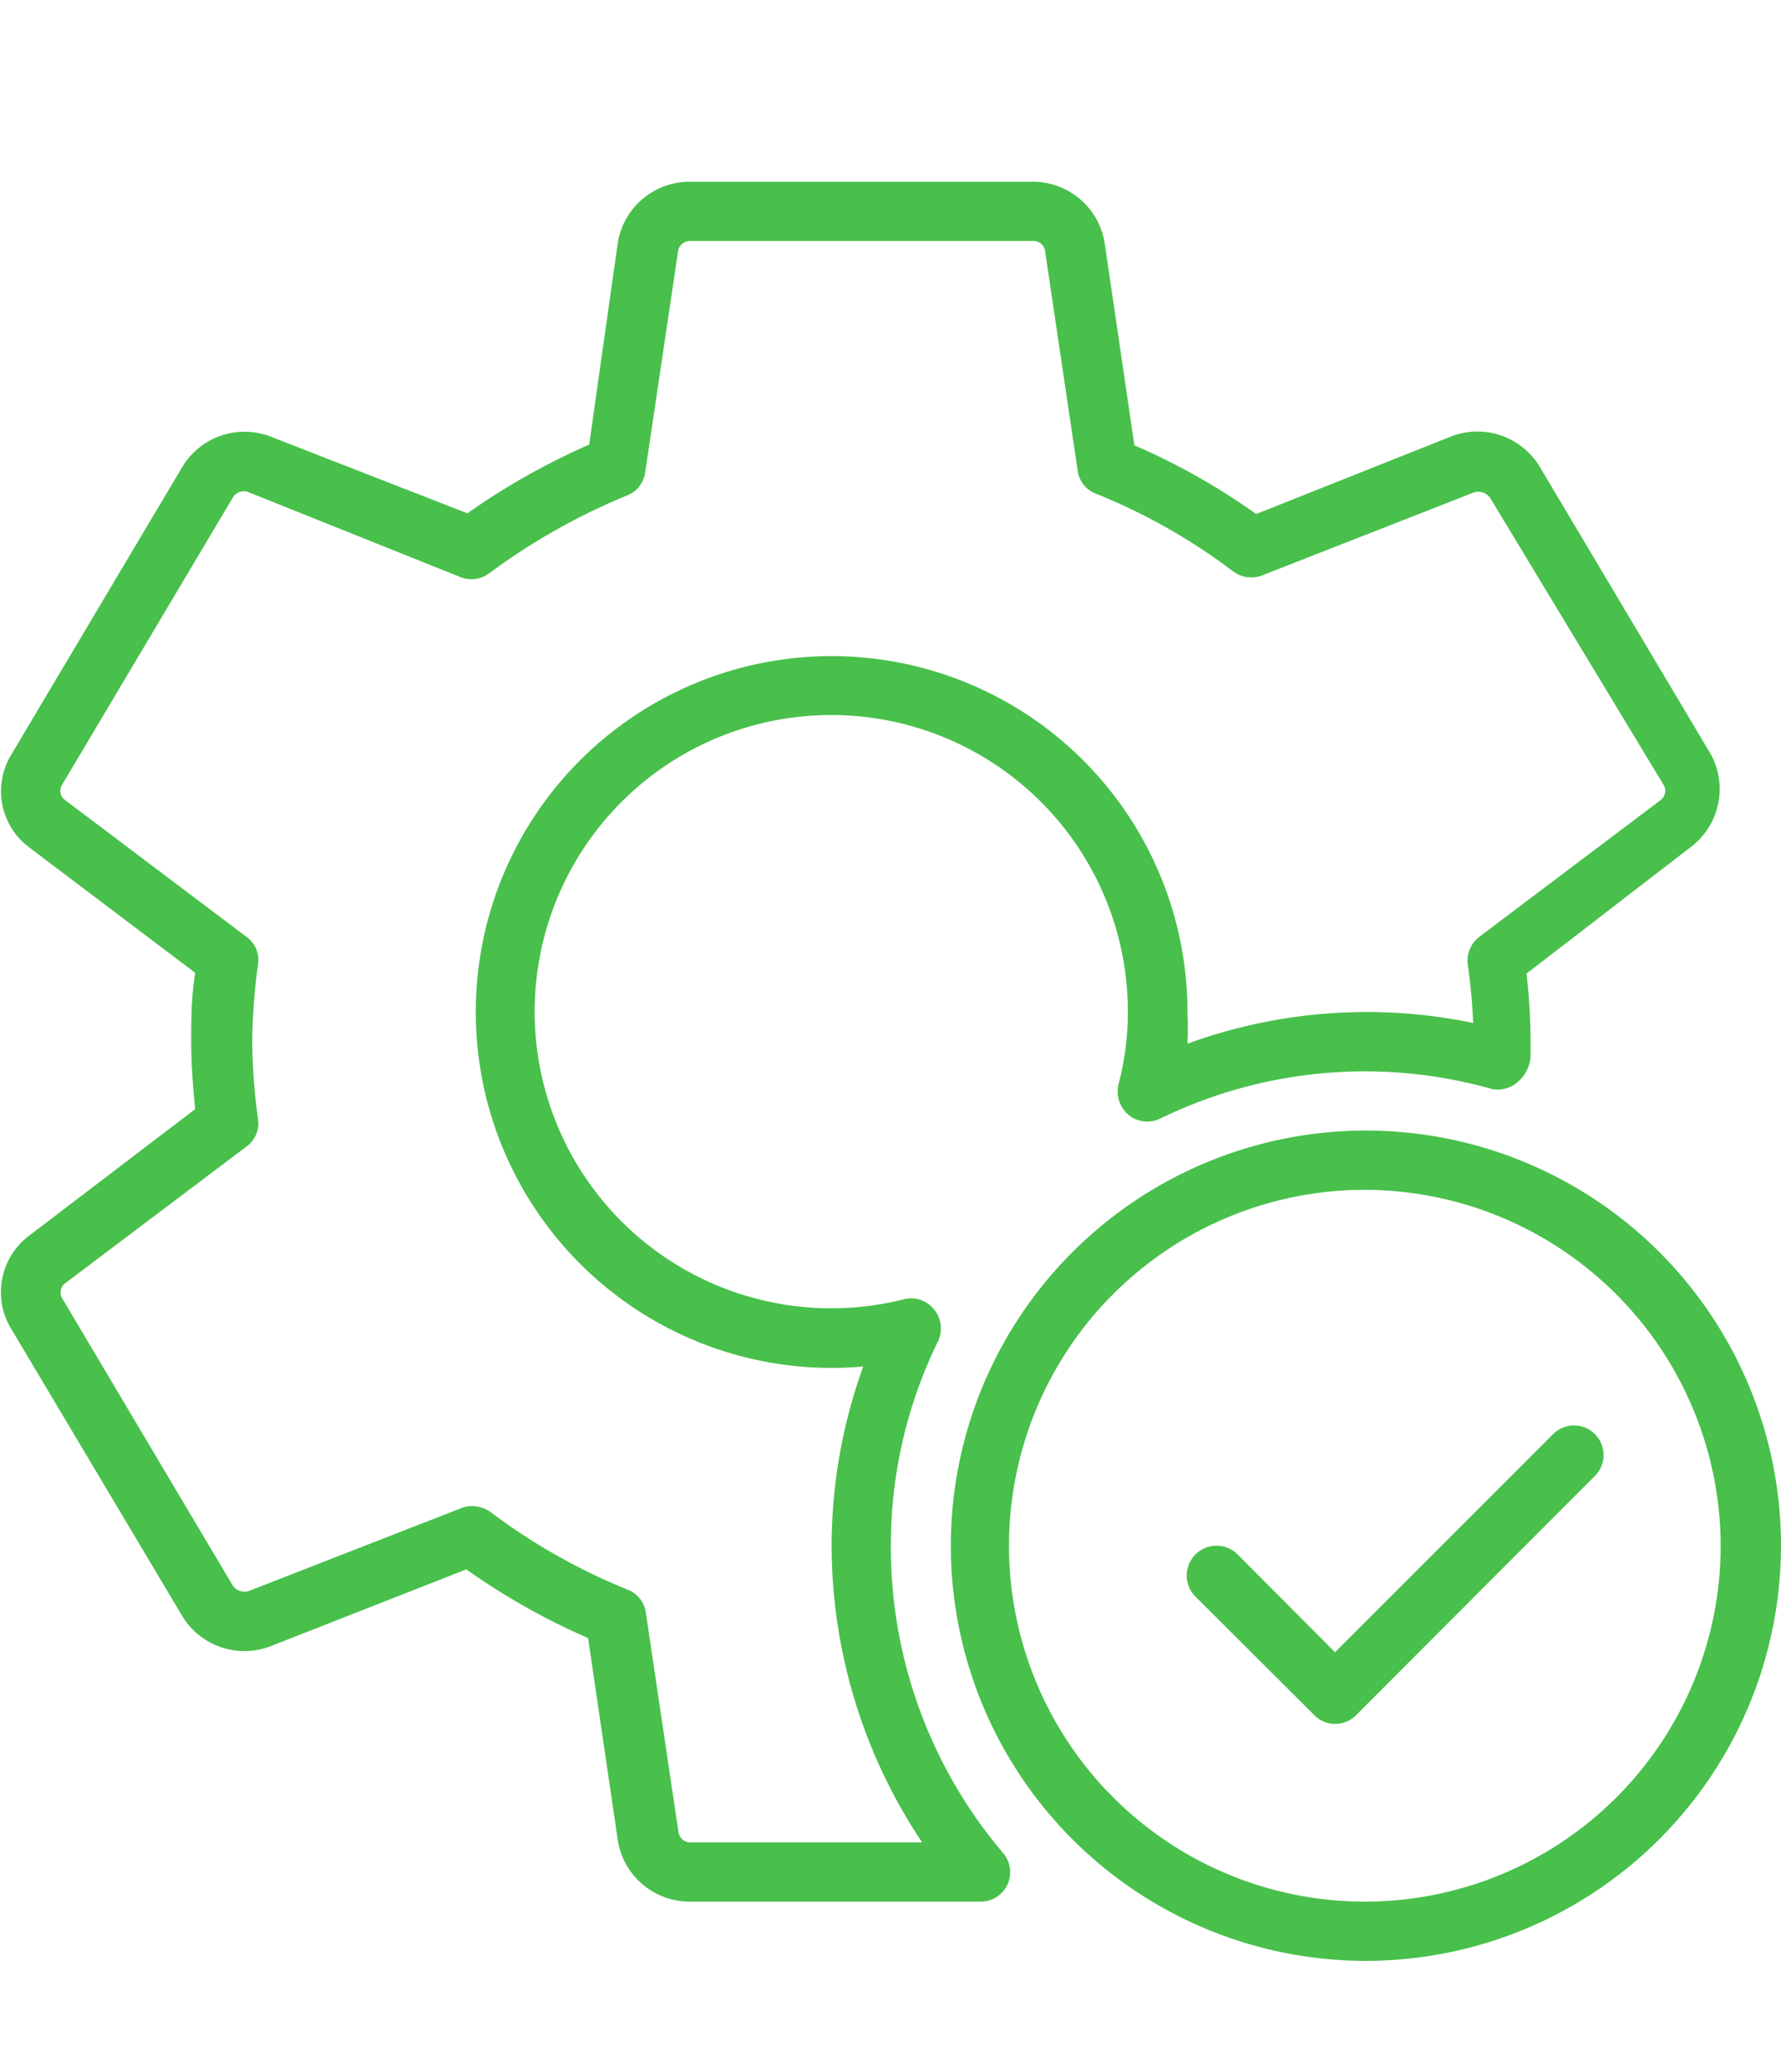 <svg id="Layer_1" data-name="Layer 1" xmlns="http://www.w3.org/2000/svg" viewBox="0 0 49 57"><defs><style>.cls-1{fill:#48c04b;}</style></defs><title>icons</title><path class="cls-1" d="M37.55,53.94A11.42,11.42,0,1,1,49,42.52,11.43,11.43,0,0,1,37.55,53.94Zm0-21.21a9.79,9.79,0,1,0,9.79,9.79A9.81,9.81,0,0,0,37.55,32.73Z"/><path class="cls-1" d="M36.73,47.42a.78.78,0,0,1-.57-.24l-3.27-3.26a.82.82,0,0,1,1.16-1.16l2.68,2.69,6-6a.81.81,0,0,1,1.15,1.15l-6.52,6.53A.82.82,0,0,1,36.73,47.42Z"/><path class="cls-1" d="M27,52.31H19a2,2,0,0,1-2-1.67l-.82-5.58a18.53,18.53,0,0,1-3.35-1.89L7.43,45.29A2,2,0,0,1,5,44.43L.3,36.54A1.94,1.94,0,0,1,.79,34l4.58-3.49c-.07-.7-.11-1.31-.11-1.87s0-1.18.11-1.88L.79,23.3a1.93,1.93,0,0,1-.48-2.54L5,12.87A2,2,0,0,1,7.42,12l5.44,2.12a19.19,19.19,0,0,1,3.35-1.89L17,6.66A2,2,0,0,1,19,5h9.39a2,2,0,0,1,2,1.67l.82,5.58a18.2,18.2,0,0,1,3.35,1.89L39.94,12a2,2,0,0,1,2.44.87l4.69,7.88s0,0,0,0a2,2,0,0,1-.5,2.51L42,26.78a17.33,17.33,0,0,1,.11,1.88c0,.14,0,.27,0,.41a1,1,0,0,1-.35.69.84.84,0,0,1-.7.2,12.85,12.85,0,0,0-9.14.81.81.81,0,0,1-.87-.1.85.85,0,0,1-.28-.83,7.79,7.79,0,0,0,.26-2,8.16,8.16,0,1,0-6.16,7.9.81.81,0,0,1,.83.28.83.83,0,0,1,.11.87,12.73,12.73,0,0,0-1.3,5.63A13,13,0,0,0,27.62,51,.81.81,0,0,1,27,52.31ZM13,41.43a.89.89,0,0,1,.49.16,16.74,16.74,0,0,0,3.78,2.14.79.79,0,0,1,.5.64l.9,6.05a.33.33,0,0,0,.34.26h6.36a14.71,14.71,0,0,1-2.49-8.16,14.54,14.54,0,0,1,.87-4.93,9.79,9.79,0,1,1,8.92-9.75,8.44,8.44,0,0,1,0,.87,14.4,14.4,0,0,1,7.86-.57,16.09,16.09,0,0,0-.15-1.62.83.83,0,0,1,.32-.75l5-3.77a.32.32,0,0,0,.07-.41L41,13.7a.4.4,0,0,0-.46-.15l-5.82,2.28a.83.83,0,0,1-.79-.11,16.32,16.32,0,0,0-3.78-2.14.79.79,0,0,1-.5-.63l-.9-6.06a.32.32,0,0,0-.34-.26H19a.33.33,0,0,0-.34.25L17.75,13a.79.79,0,0,1-.5.63,17.54,17.54,0,0,0-3.79,2.14.81.81,0,0,1-.78.11L6.84,13.54a.35.35,0,0,0-.43.14L1.7,21.6a.31.31,0,0,0,.08.4l5,3.77a.78.78,0,0,1,.32.75,16.37,16.37,0,0,0-.16,2.14,16.23,16.23,0,0,0,.16,2.13.78.78,0,0,1-.32.75L1.78,35.31a.32.32,0,0,0-.06.42L6.4,43.61a.39.39,0,0,0,.46.15l5.82-2.27A.8.8,0,0,1,13,41.43Z"/></svg>